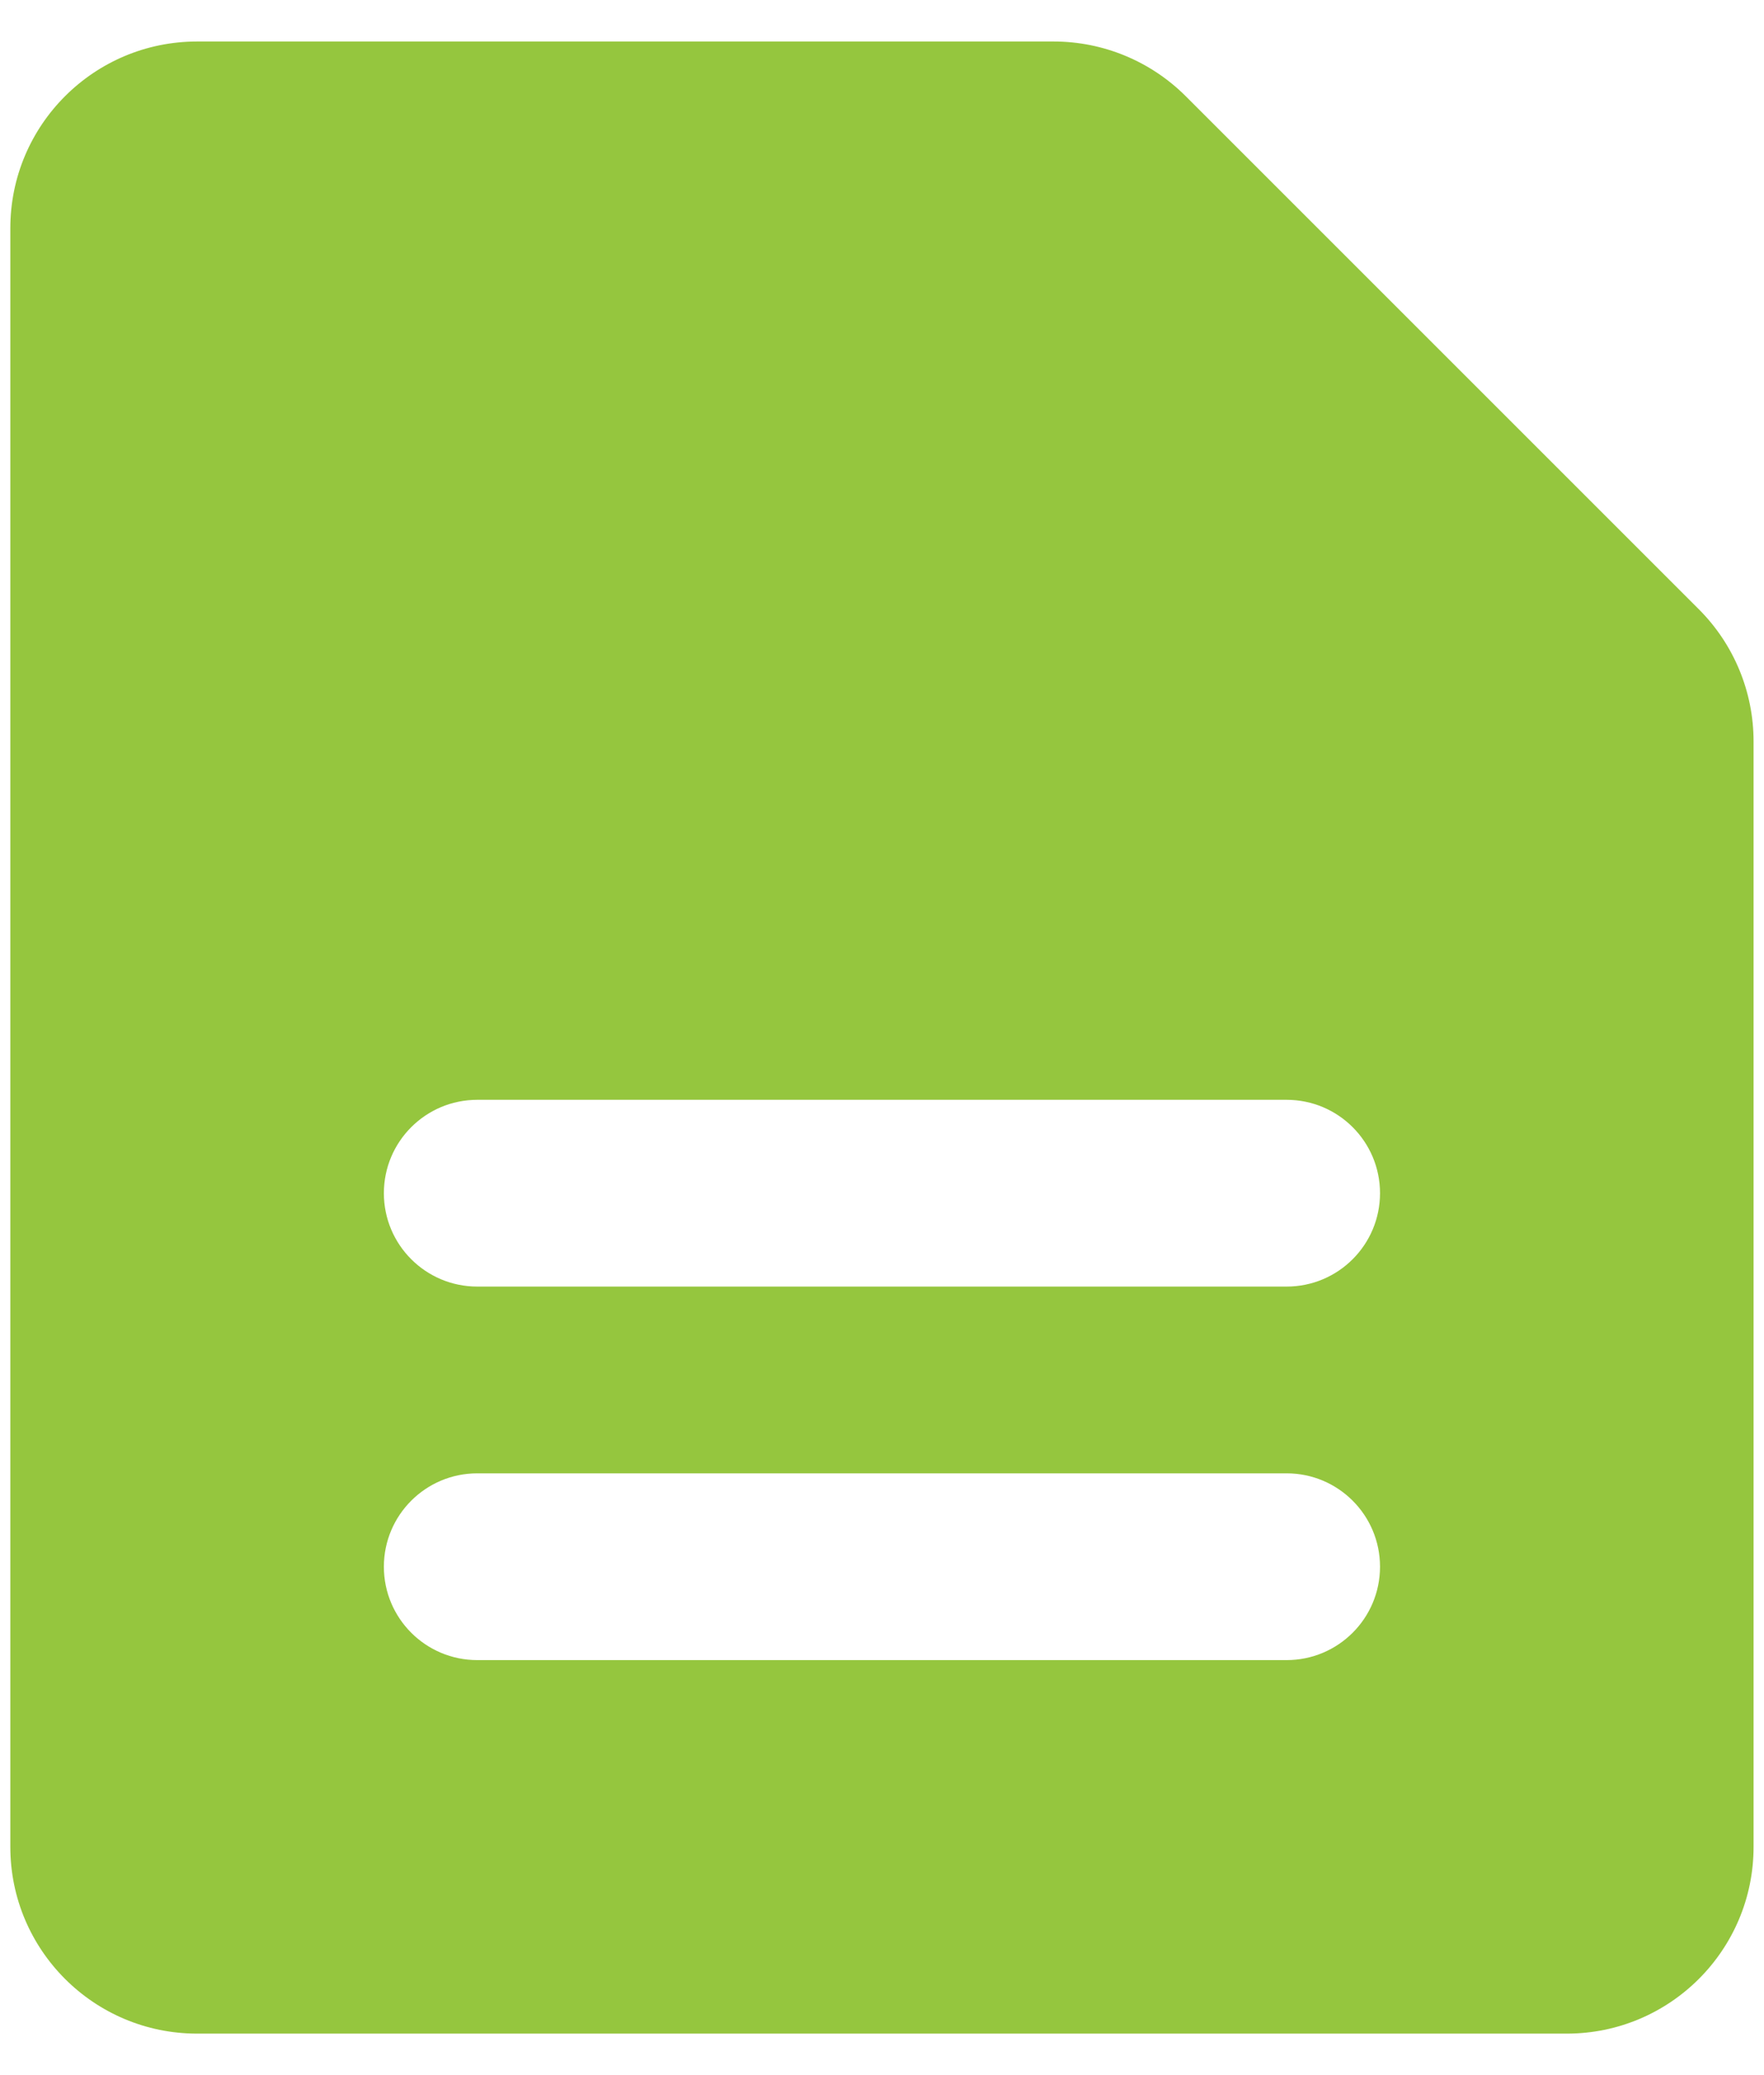 <svg width="34" height="40" viewBox="0 0 34 40" fill="none" xmlns="http://www.w3.org/2000/svg">
<path fill-rule="evenodd" clip-rule="evenodd" d="M3.799 0.8C1.811 0.8 0.199 2.412 0.199 4.4V35.6C0.199 37.588 1.811 39.2 3.799 39.2H30.199C32.187 39.2 33.799 37.588 33.799 35.6V14.291C33.799 13.336 33.42 12.421 32.745 11.745L22.854 1.854C22.178 1.179 21.263 0.8 20.308 0.8H3.799ZM9.199 21.2C8.205 21.2 7.399 22.006 7.399 23C7.399 23.994 8.205 24.8 9.199 24.8H24.799C25.793 24.8 26.599 23.994 26.599 23C26.599 22.006 25.793 21.2 24.799 21.2H9.199ZM9.199 28.4C8.205 28.4 7.399 29.206 7.399 30.2C7.399 31.194 8.205 32 9.199 32H24.799C25.793 32 26.599 31.194 26.599 30.2C26.599 29.206 25.793 28.4 24.799 28.4H9.199Z" fill="#95C63E"/>
</svg>
